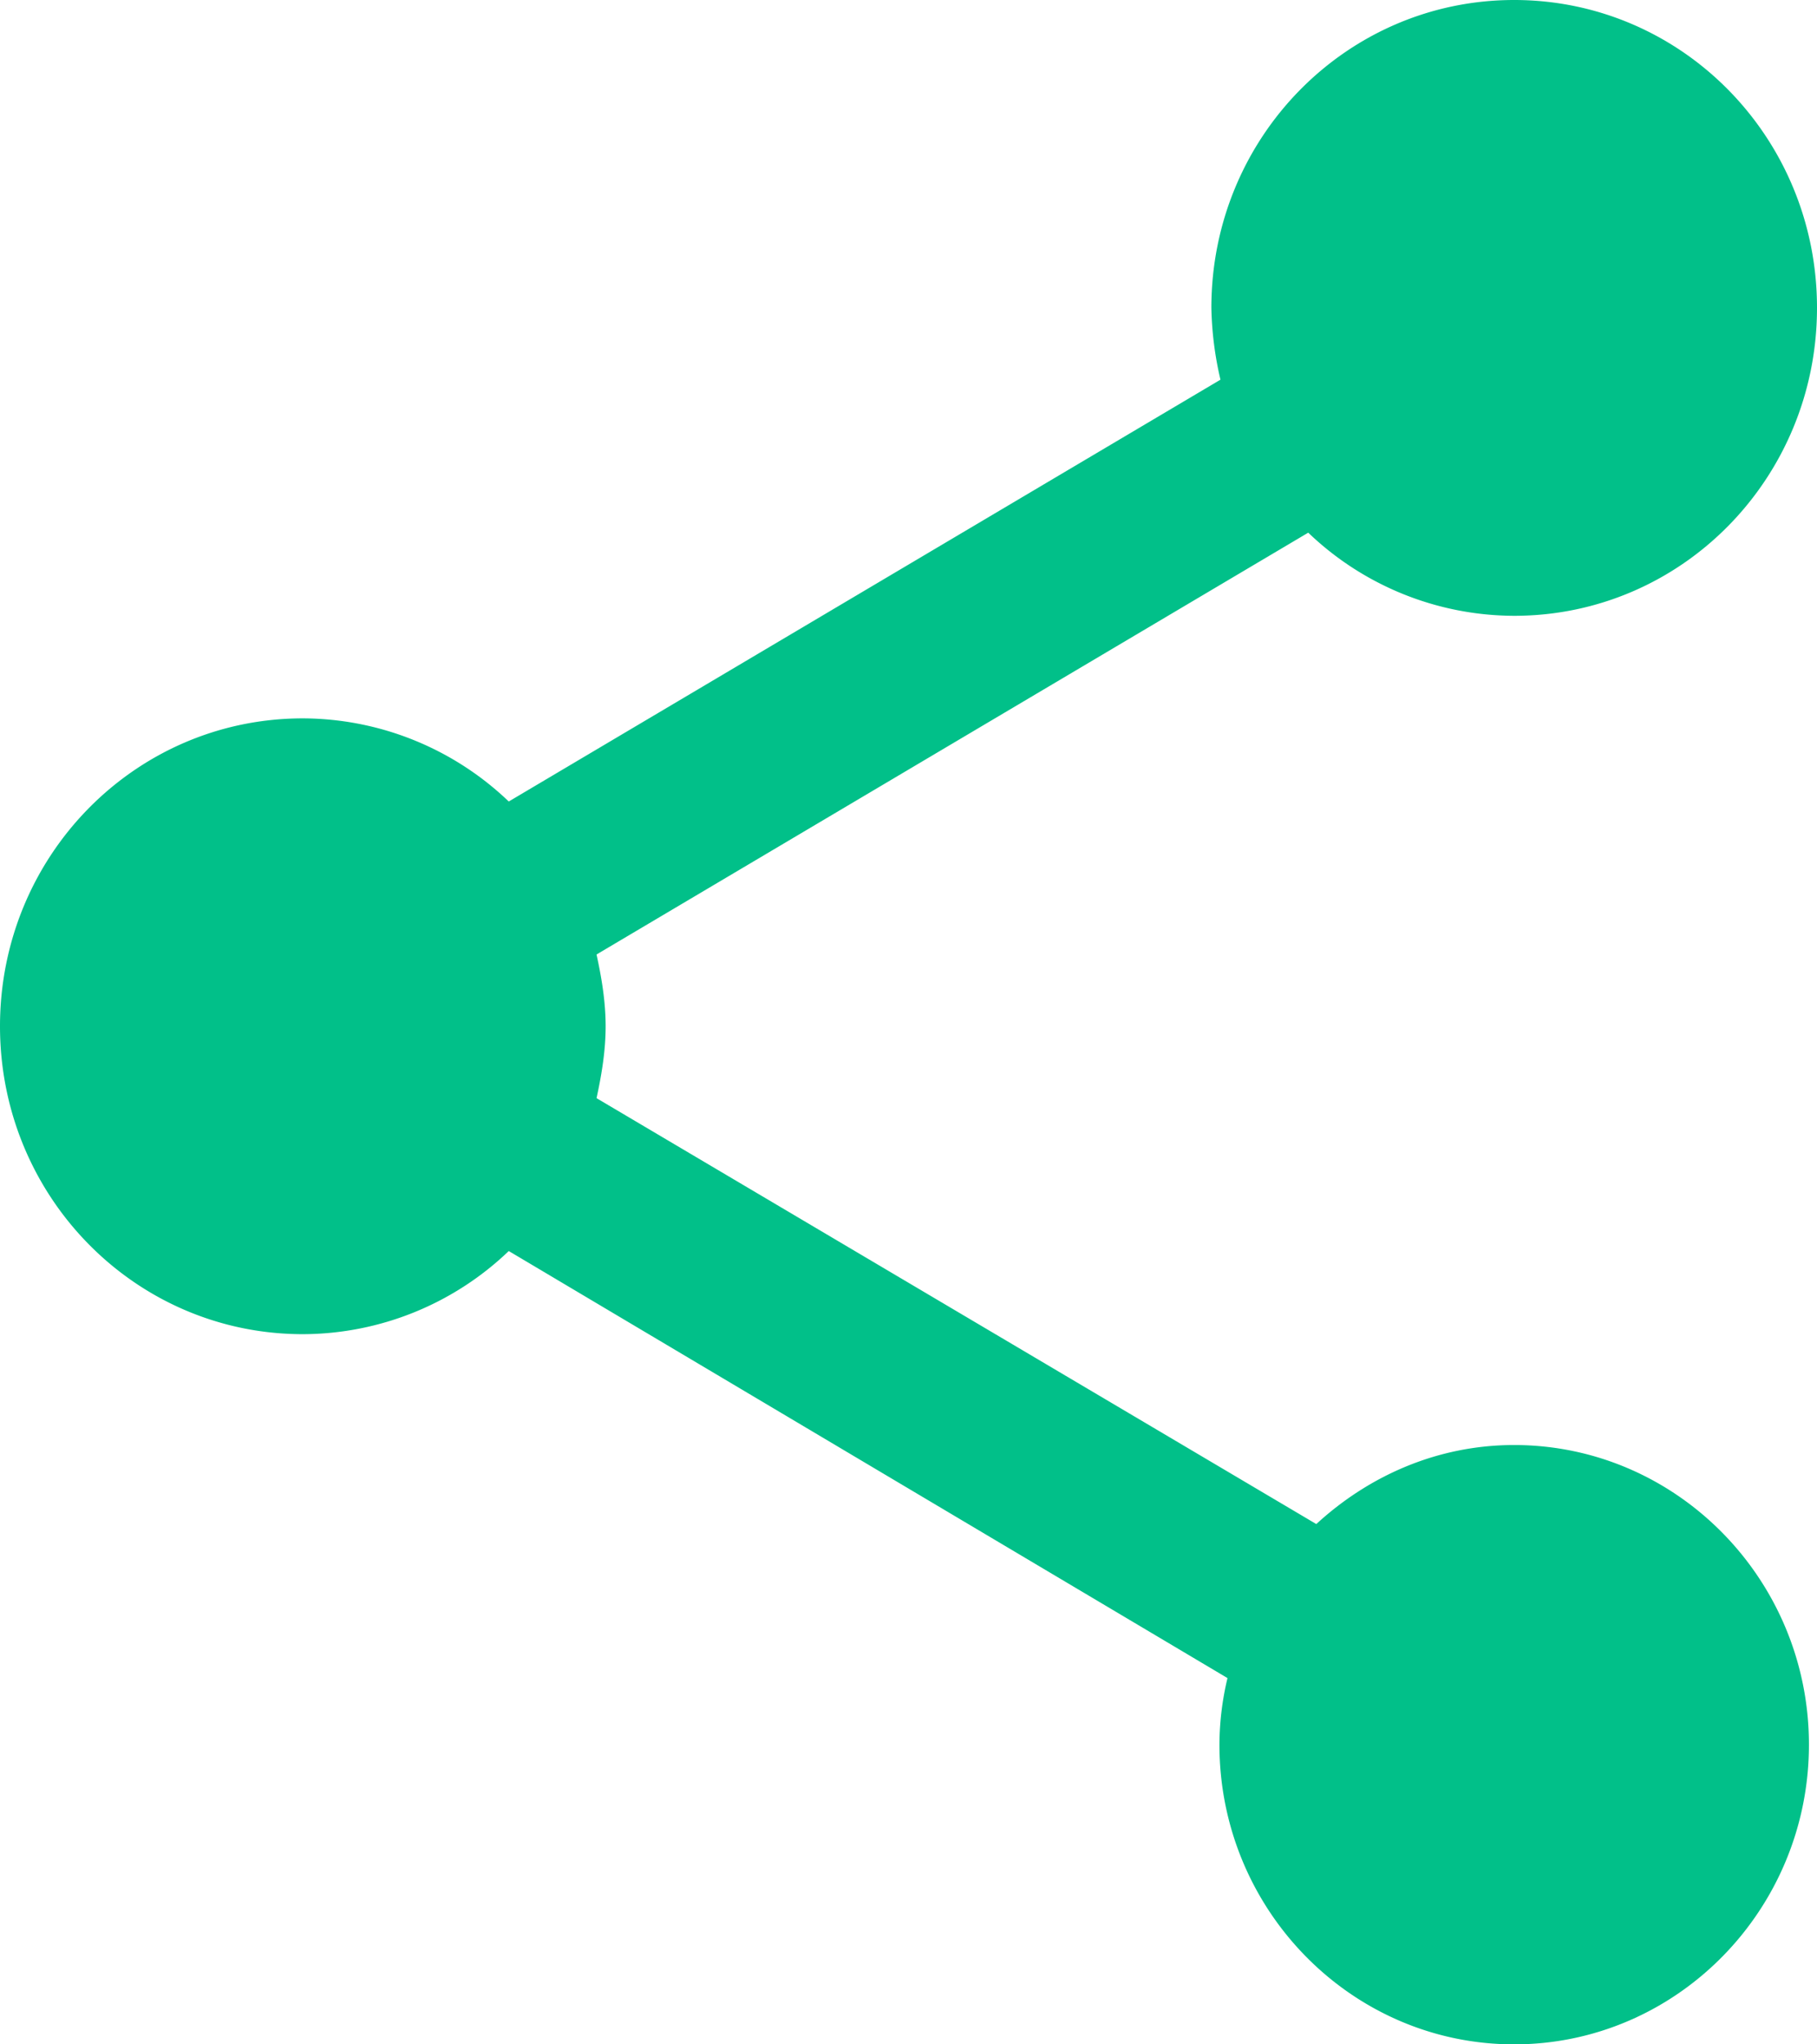 <svg width="16" height="18" fill="none" xmlns="http://www.w3.org/2000/svg"><path fill-rule="evenodd" clip-rule="evenodd" d="M13.333 12.723c-.675 0-1.28.271-1.742.696l-6.338-3.75c.045-.208.08-.416.08-.633 0-.217-.035-.425-.08-.632L11.52 4.69a2.63 2.63 0 001.813.732C14.81 5.422 16 4.21 16 2.71 16 1.21 14.809 0 13.333 0c-1.475 0-2.666 1.21-2.666 2.71a3 3 0 00.08.633L4.48 7.057a2.632 2.632 0 00-1.813-.732C1.19 6.325 0 7.536 0 9.036c0 1.5 1.191 2.711 2.667 2.711a2.63 2.63 0 001.813-.732l6.329 3.76a2.547 2.547 0 00-.071.586c0 1.455 1.164 2.639 2.595 2.639 1.431 0 2.596-1.184 2.596-2.639 0-1.454-1.165-2.638-2.596-2.638z" fill="#01C089"/></svg>